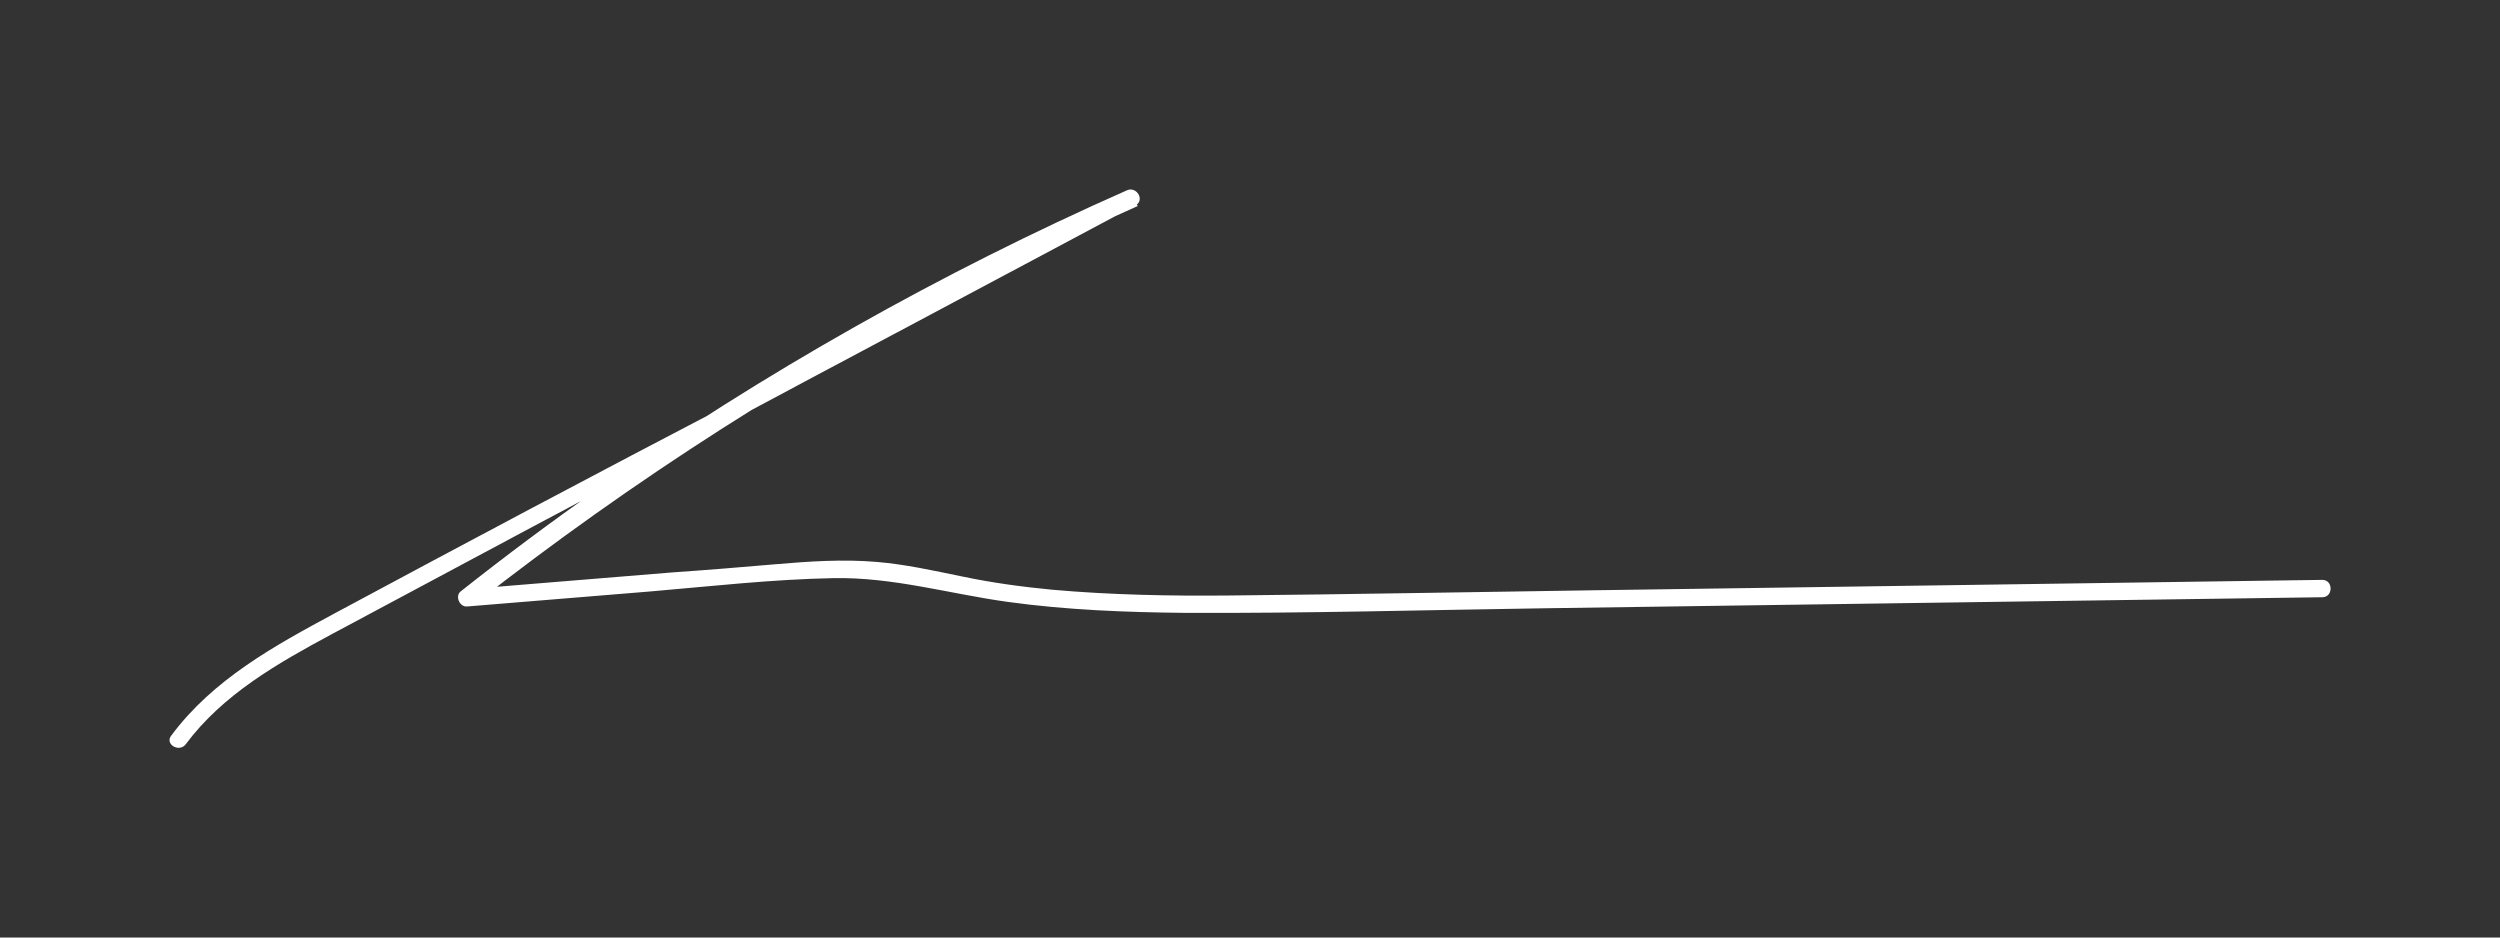 <?xml version="1.0" encoding="utf-8"?>
<!-- Generator: Adobe Illustrator 27.1.1, SVG Export Plug-In . SVG Version: 6.00 Build 0)  -->
<svg version="1.1" id="Layer_1" xmlns="http://www.w3.org/2000/svg" xmlns:xlink="http://www.w3.org/1999/xlink" x="0px" y="0px"
	 viewBox="0 0 432 162" style="enable-background:new 0 0 432 162;" xml:space="preserve">
<rect x="0" y="0" width="432" height="162" fill="#333333" stroke="none"/>
<style type="text/css">
	.st0{fill:#FFFFFF;}
</style>
<g>
	<g>
		<path class="st0" d="M32.1,128.6c6.4-8.6,15.9-14,25.2-19c11-5.9,22.1-11.8,33.1-17.7c22.6-12,45.1-24.1,67.7-36.1
			c12.7-6.8,25.4-13.5,38.1-20.3c1.7-0.9,0.2-3.4-1.5-2.6c-32.1,14.2-62.8,31.5-91.5,51.7c-8,5.6-15.9,11.5-23.6,17.6
			c-1,0.8-0.2,2.7,1.1,2.6c10.6-0.9,21.1-1.7,31.7-2.6c10.5-0.9,21.1-2.1,31.6-2.3c10.3-0.2,20,2.7,30.1,4.1s20.4,1.8,30.6,1.9
			c20.9,0.1,41.8-0.5,62.7-0.8c21-0.3,42-0.6,63.1-0.9c23.6-0.3,47.2-0.7,70.8-1c1.9,0,1.9-3,0-3c-42,0.6-84.1,1.2-126.1,1.8
			c-20.9,0.3-41.9,0.7-62.8,0.9c-10.2,0.1-20.5-0.1-30.6-1c-5.2-0.5-10.4-1.2-15.6-2.3c-4.9-1-9.8-2.1-14.7-2.5
			c-5.8-0.5-11.7-0.1-17.5,0.4c-5.9,0.5-11.8,1-17.7,1.4c-11.8,1-23.6,1.9-35.4,2.9c0.4,0.9,0.7,1.7,1.1,2.6
			c27.4-21.5,56.9-40.4,88-56.2c8.7-4.4,17.6-8.6,26.6-12.6c-0.5-0.9-1-1.7-1.5-2.6c-22.9,12.2-45.8,24.4-68.6,36.6
			c-23.2,12.1-46,24.2-68.7,36.4c-10.4,5.6-21,11.4-28.2,21.1C28.4,128.6,31,130.1,32.1,128.6L32.1,128.6z"/>
	</g>
</g>
</svg>

